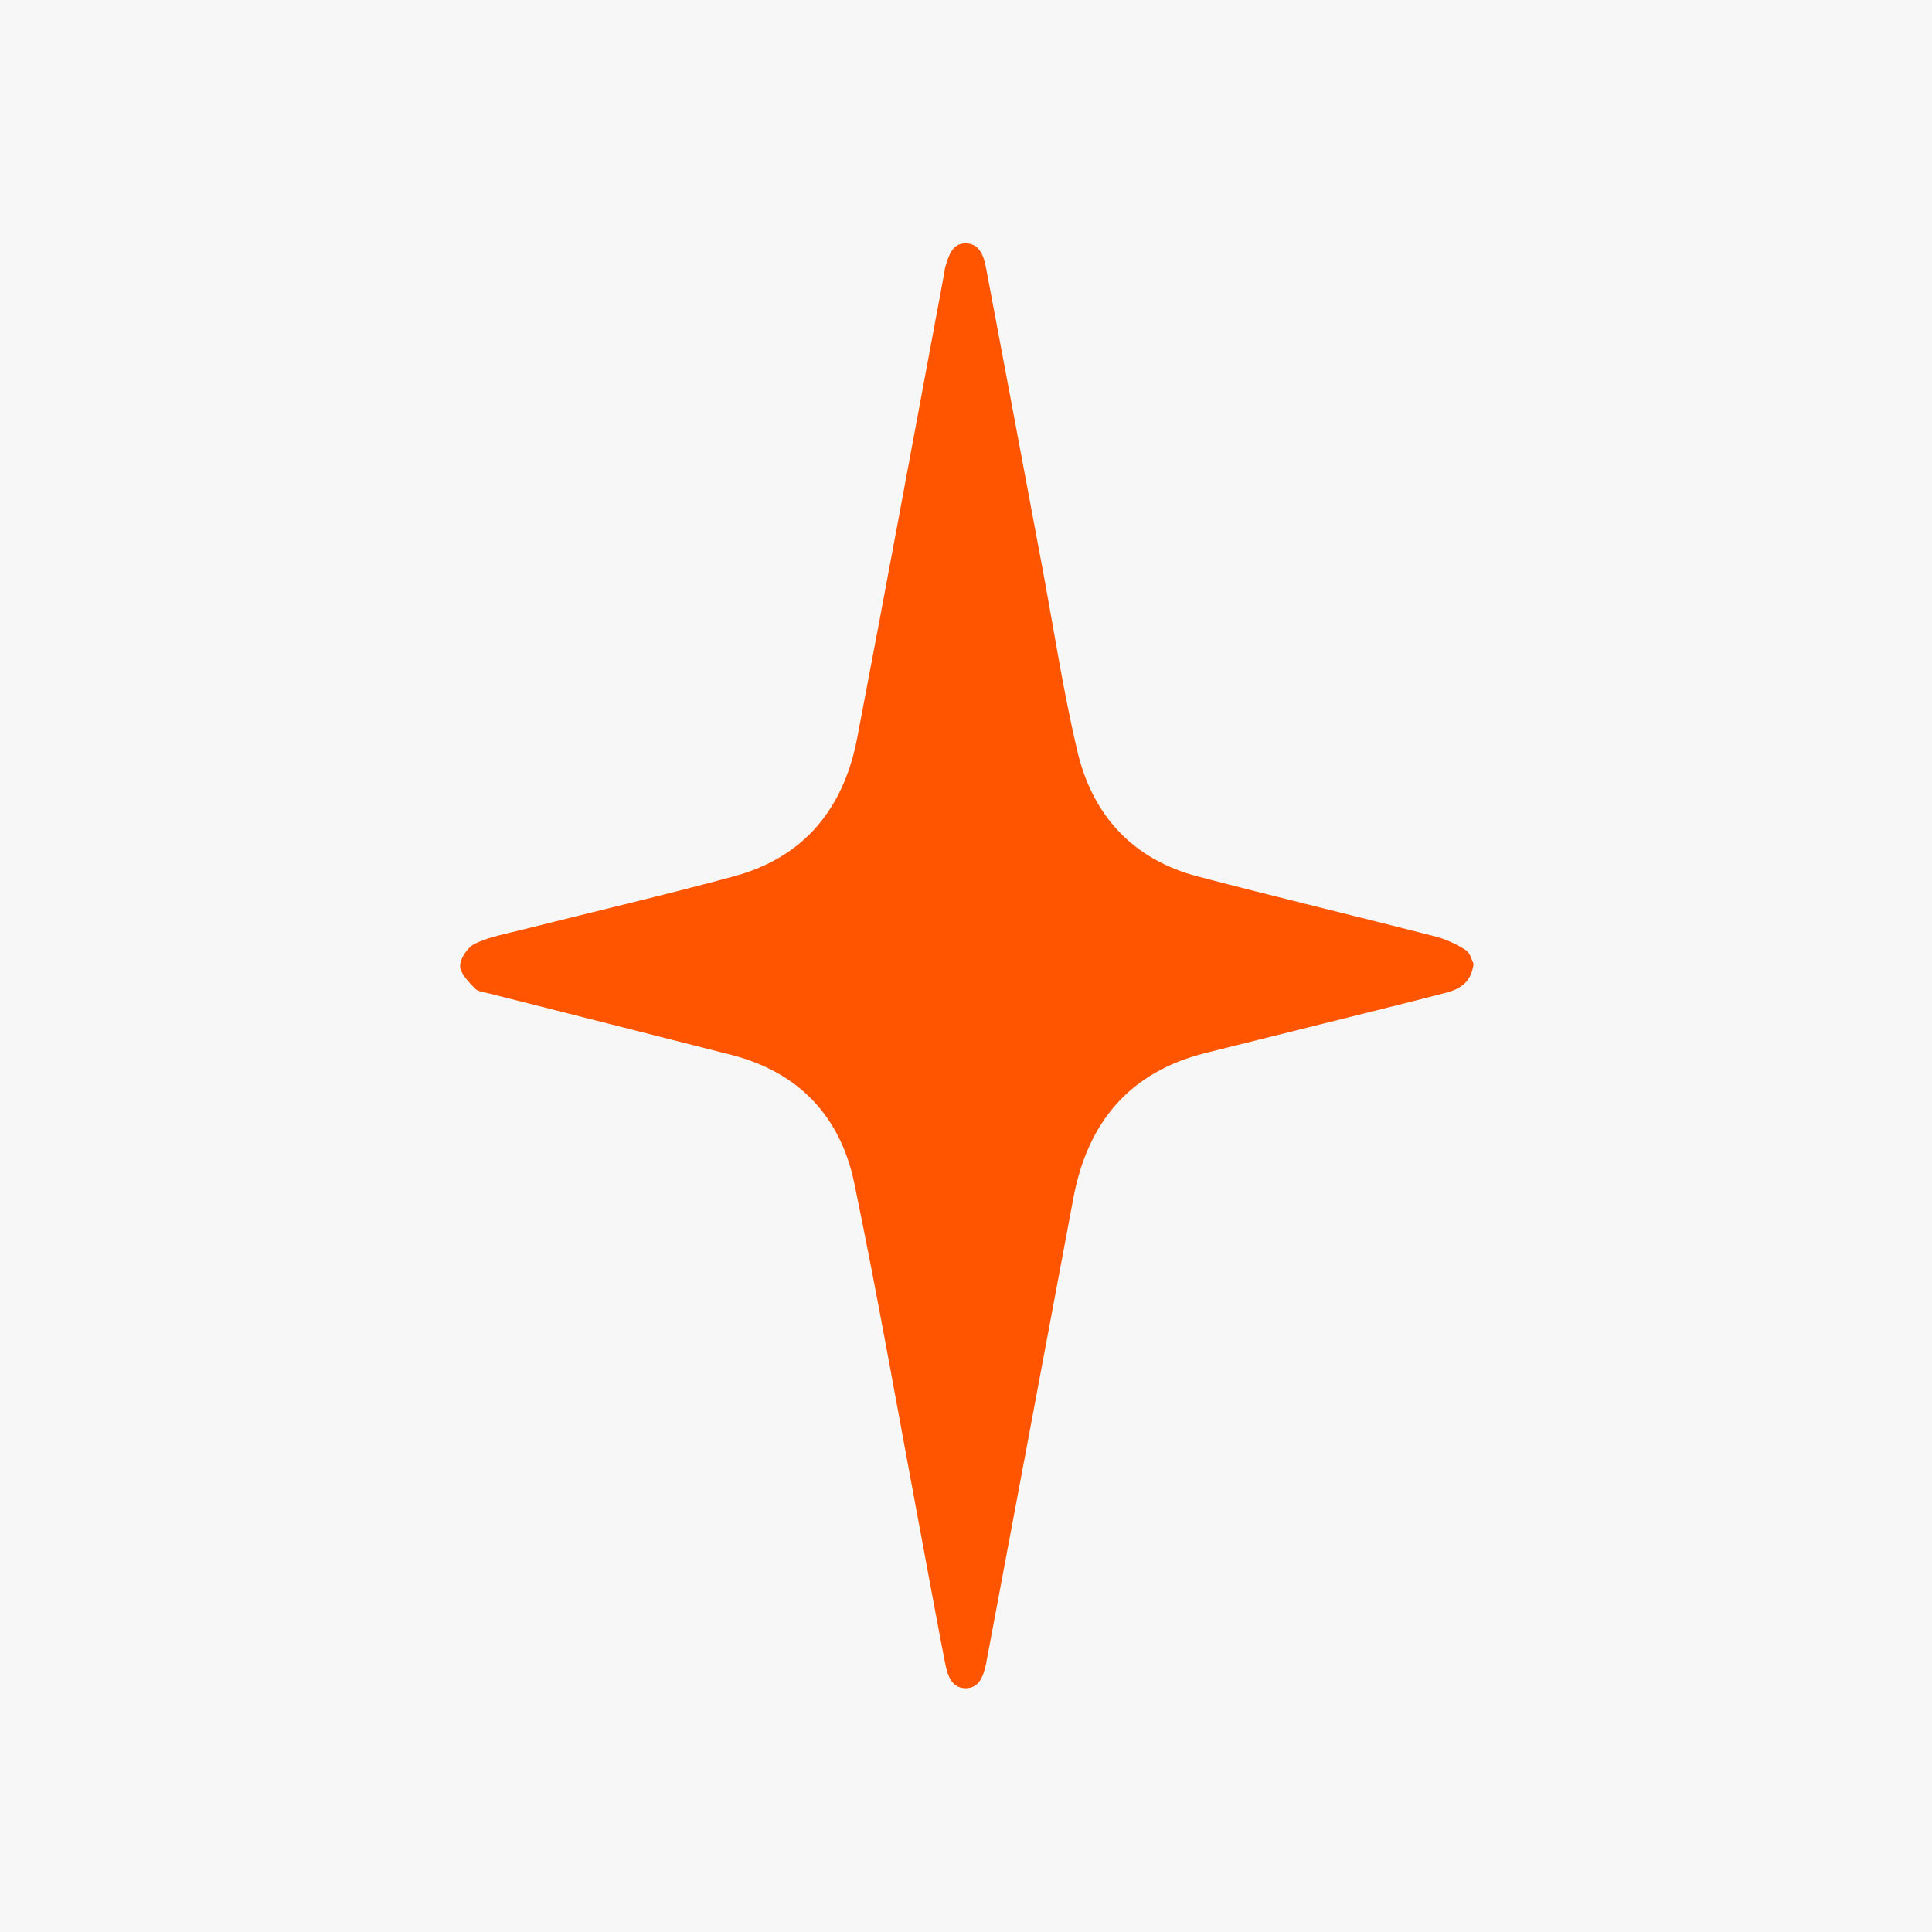 <?xml version="1.0" encoding="UTF-8"?><svg id="h" xmlns="http://www.w3.org/2000/svg" viewBox="0 0 1024 1024"><rect width="1024" height="1024" style="fill:#f7f7f7; stroke-width:0px;"/><path d="M781.035,510.804c-1.222,9.967-7.335,13.448-14.548,15.337-17.483,4.58-35.037,8.884-52.571,13.269-24.973,6.245-49.956,12.454-74.93,18.695-40.507,10.123-62.615,36.931-70.127,77.118-15.292,81.812-30.671,163.607-46.012,245.41-.051.27-.054.549-.113.816-1.397,6.388-3.404,13.431-11.007,13.365-7.625-.066-9.646-7.326-10.864-13.6-4.592-23.648-8.891-47.353-13.337-71.03-11.471-61.082-22.128-122.333-34.763-183.174-7.326-35.278-29.419-58.779-65.159-67.903-42.714-10.905-85.466-21.664-128.192-32.522-2.645-.672-6-.904-7.648-2.645-3.332-3.518-7.878-7.928-7.886-11.979-.008-4.054,4.029-9.952,7.854-11.787,7.53-3.611,16.094-5.152,24.312-7.225,37.706-9.514,75.595-18.349,113.122-28.518,37.2-10.081,58.046-36.105,65.123-73.089,15.796-82.549,30.976-165.215,46.402-247.834.101-.539.059-1.114.219-1.63,1.81-5.819,3.47-12.818,10.725-12.877,7.736-.064,9.836,6.914,11.039,13.279,9.963,52.725,19.824,105.469,29.711,158.208,6.104,32.562,11.03,65.402,18.62,97.614,8.019,34.033,29.351,57.394,63.889,66.463,41.843,10.986,83.933,21.026,125.84,31.776,5.684,1.458,11.252,4.136,16.218,7.284,2.348,1.488,3.146,5.42,4.081,7.181Z" style="fill:#ff5400; stroke-width:0px;"/></svg>